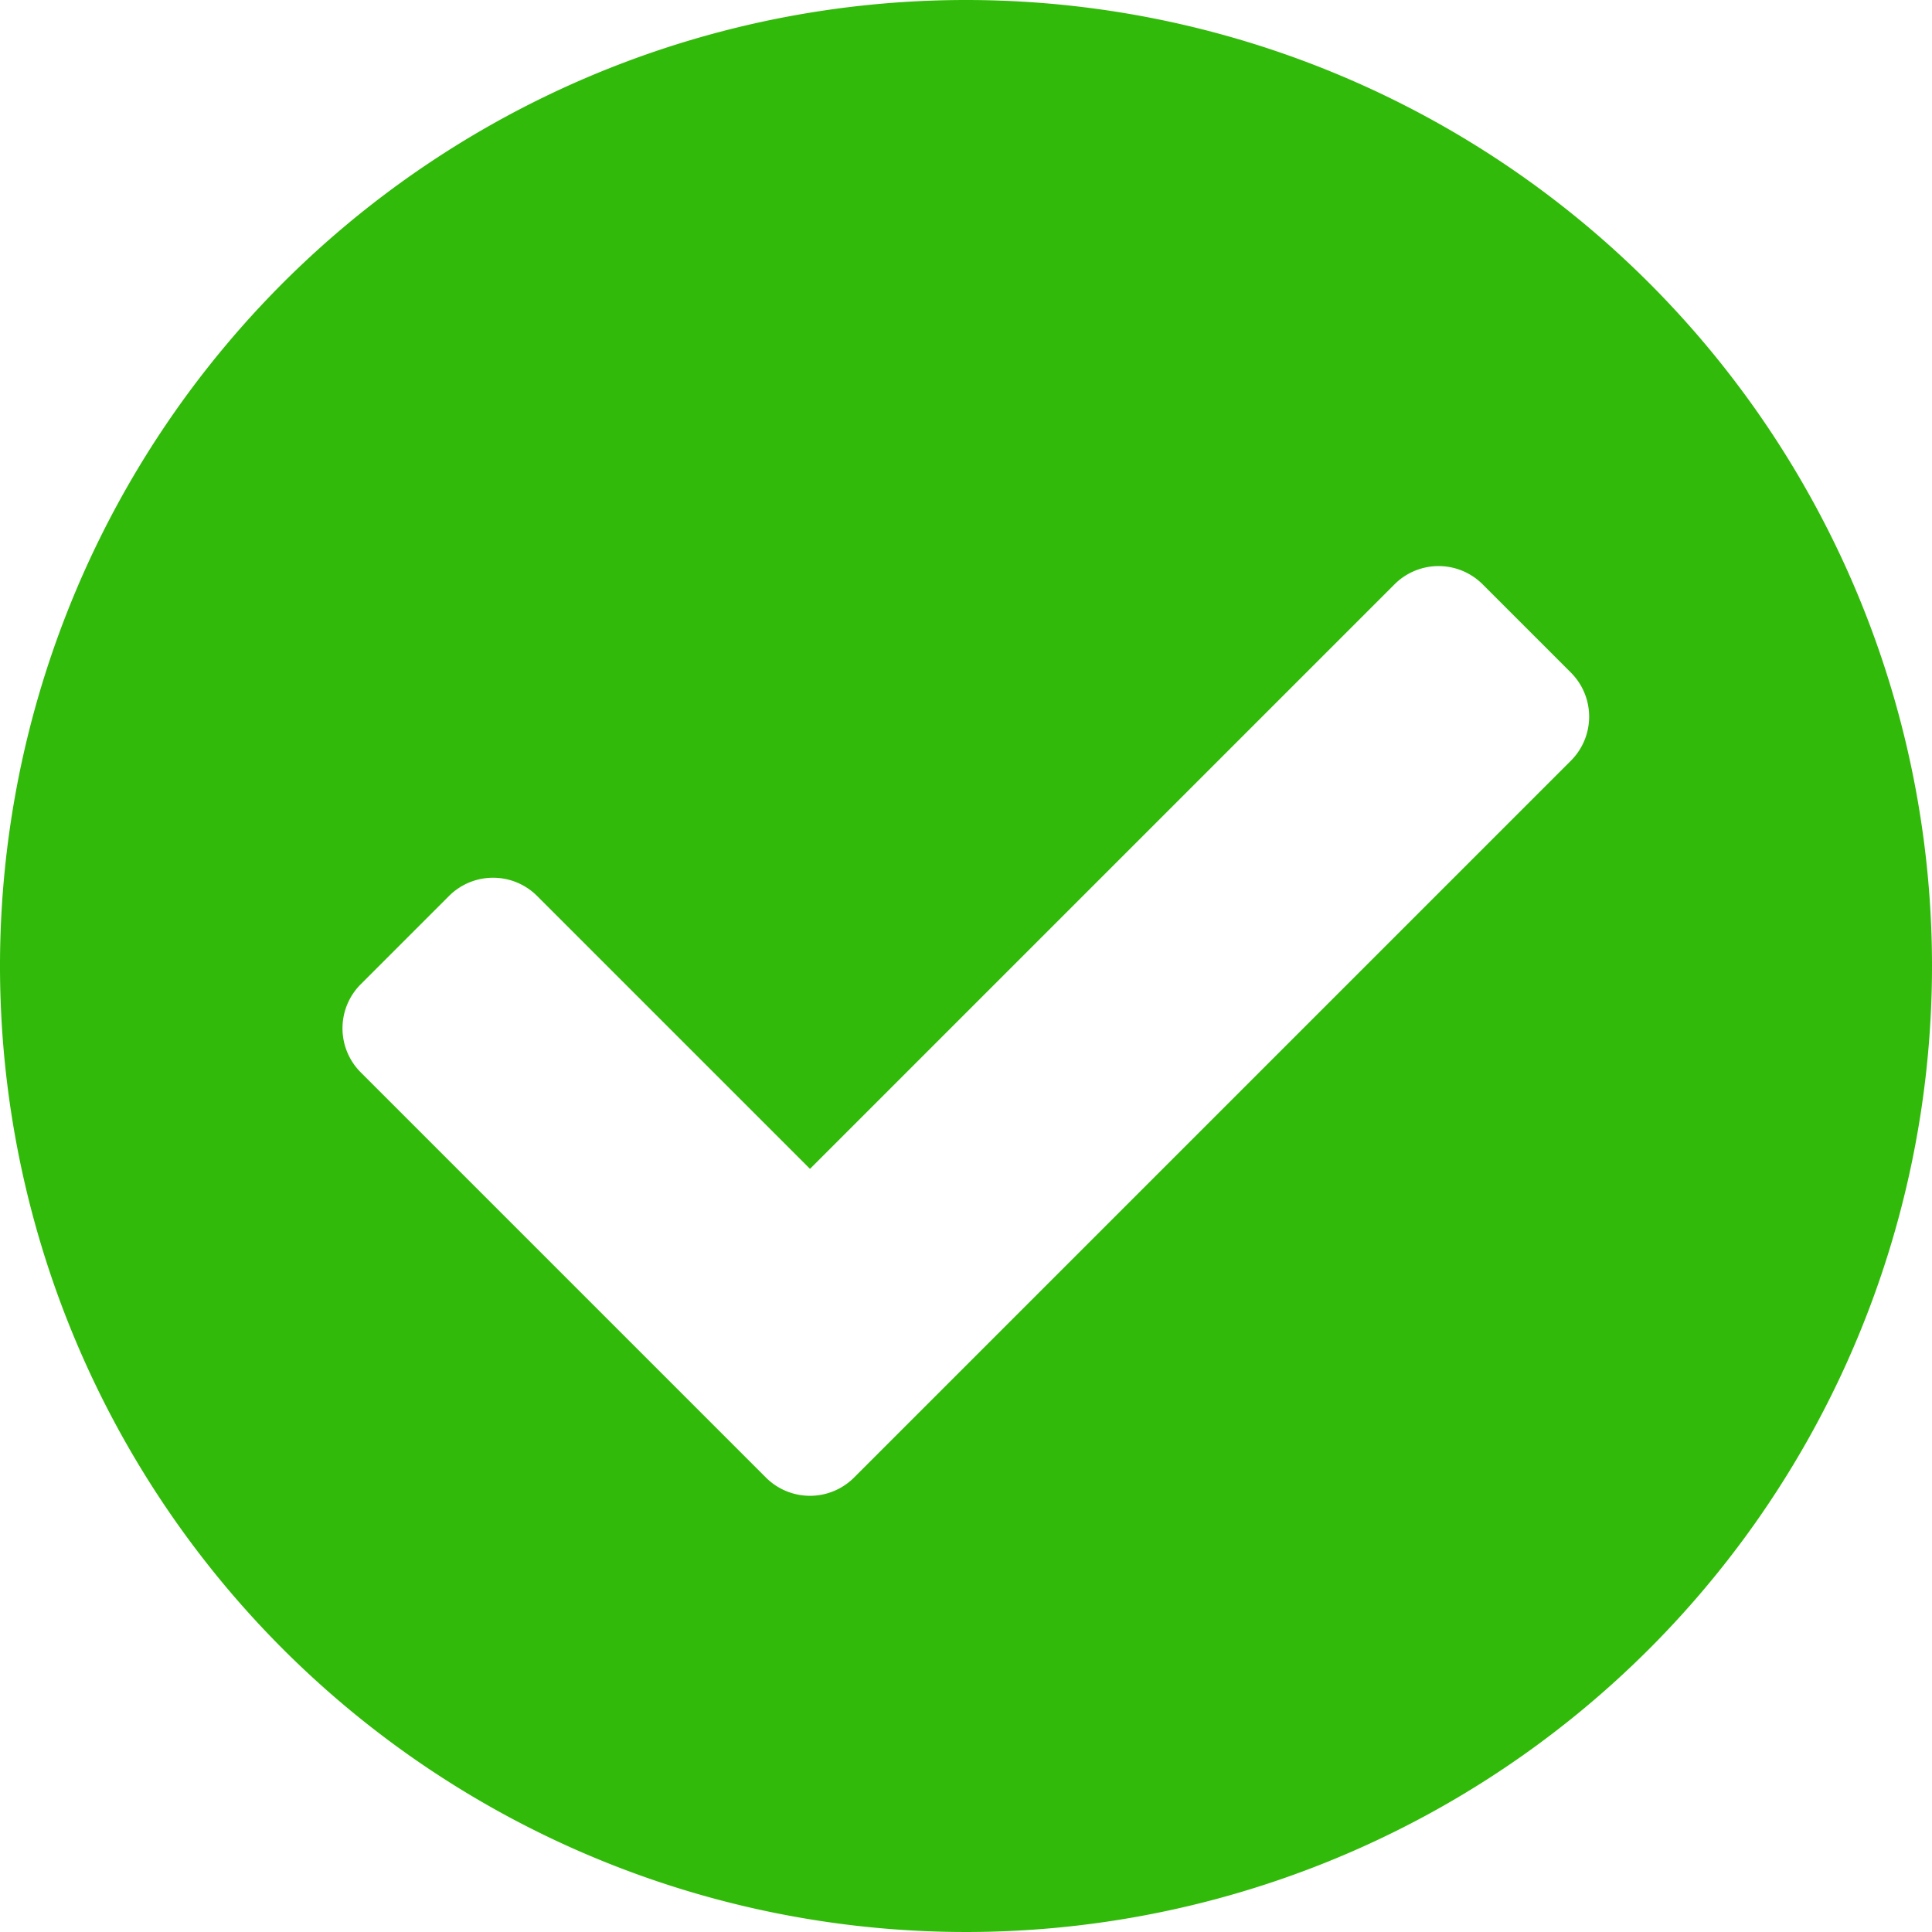 <svg xmlns="http://www.w3.org/2000/svg" width="16.124" height="16.124"><path d="M16.124 8.062A8.062 8.062 0 118.062 0a8.062 8.062 0 018.062 8.062zM7.129 12.33l5.981-5.981a.52.52 0 000-.736l-.736-.736a.52.52 0 00-.736 0L6.76 9.755 4.483 7.478a.52.52 0 00-.736 0l-.736.736a.52.52 0 000 .736l3.381 3.381a.52.52 0 00.736 0z" fill="#32ba0a"/></svg>